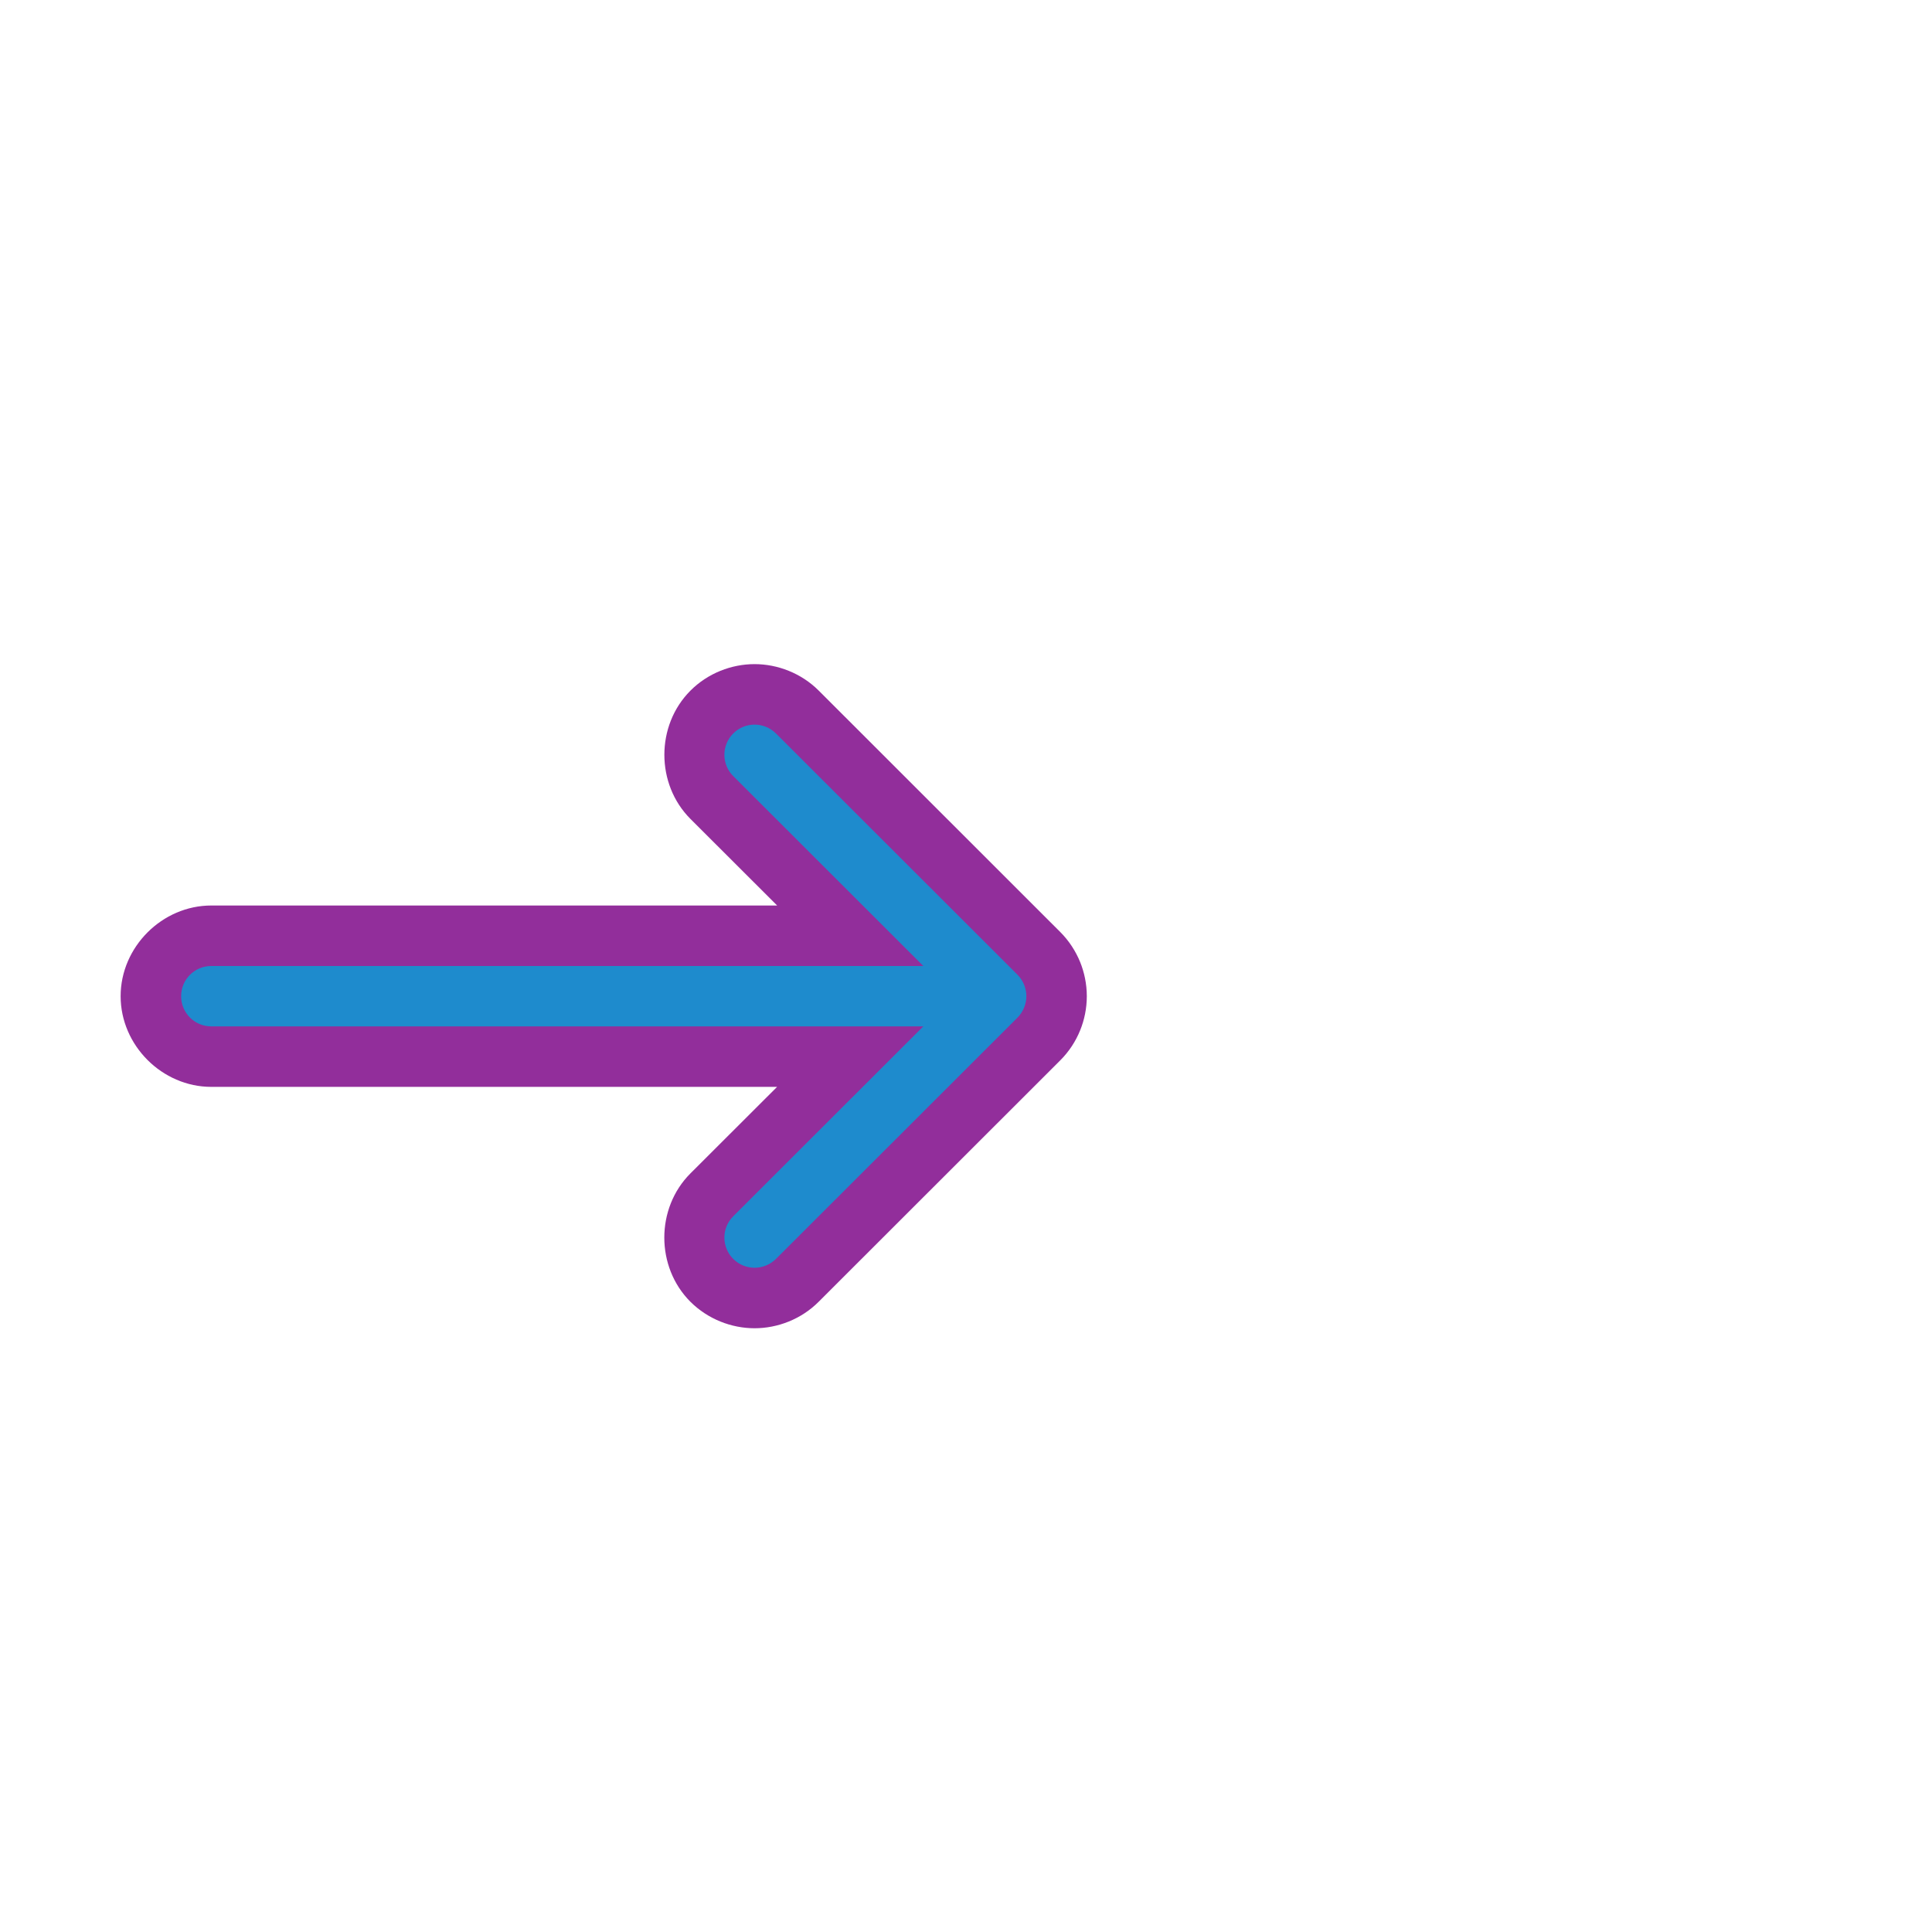 <?xml version="1.0" encoding="UTF-8" standalone="no"?>
<svg
   xmlns:dc="http://purl.org/dc/elements/1.1/"
   xmlns:cc="http://creativecommons.org/ns#"
   xmlns:rdf="http://www.w3.org/1999/02/22-rdf-syntax-ns#"
   xmlns:svg="http://www.w3.org/2000/svg"
   xmlns="http://www.w3.org/2000/svg"
   xmlns:sodipodi="http://sodipodi.sourceforge.net/DTD/sodipodi-0.dtd"
   xmlns:inkscape="http://www.inkscape.org/namespaces/inkscape"
   viewBox="0 0 32 32"
   version="1.1"
   id="svg51"
   sodipodi:docname="import.svg"
   inkscape:version="0.92.3 (2405546, 2018-03-11)">
  <defs
     id="defs55" />
  <sodipodi:namedview
     pagecolor="#ffffff"
     bordercolor="#666666"
     borderopacity="1"
     objecttolerance="10"
     gridtolerance="10"
     guidetolerance="10"
     inkscape:pageopacity="0"
     inkscape:pageshadow="2"
     inkscape:window-width="1366"
     inkscape:window-height="704"
     id="namedview53"
     showgrid="true"
     inkscape:snap-global="true"
     inkscape:zoom="11.291842"
     inkscape:cx="12.730974"
     inkscape:cy="11.358529"
     inkscape:window-x="0"
     inkscape:window-y="0"
     inkscape:window-maximized="1"
     inkscape:current-layer="svg51">
    <inkscape:grid
       type="xygrid"
       id="grid874" />
  </sodipodi:namedview>
  <linearGradient
     id="a"
     gradientTransform="matrix(1.667 0 0 1.915 3 8.254)"
     gradientUnits="userSpaceOnUse"
     x1="12"
     x2="12"
     y1="3"
     y2="5">
    <stop
       offset="0"
       stop-color="#c8c8cb"
       id="stop2" />
    <stop
       offset="1"
       stop-color="#98989d"
       id="stop4" />
  </linearGradient>
  <linearGradient
     id="b"
     gradientUnits="userSpaceOnUse"
     x1="78"
     x2="78"
     y1="42"
     y2="24">
    <stop
       offset="0"
       stop-color="#e9e9e9"
       id="stop7" />
    <stop
       offset=".286"
       stop-color="#f2f2f2"
       id="stop9" />
    <stop
       offset="1"
       stop-color="#fbfbfb"
       id="stop11" />
  </linearGradient>
  <linearGradient
     id="c"
     gradientUnits="userSpaceOnUse"
     x1="12"
     x2="12"
     y1="28"
     y2="18">
    <stop
       offset="0"
       stop-color="#0040dd"
       id="stop14" />
    <stop
       offset="1"
       stop-color="#0a84ff"
       id="stop16" />
  </linearGradient>
  <linearGradient
     id="d"
     gradientUnits="userSpaceOnUse"
     x1="24"
     x2="24"
     y1="3"
     y2="29">
    <stop
       offset="0"
       stop-color="#848489"
       id="stop19" />
    <stop
       offset="1"
       stop-color="#616165"
       id="stop21" />
  </linearGradient>
  <filter
     id="e"
     color-interpolation-filters="sRGB"
     height="1.095"
     width="1.097"
     x="-.049"
     y="-.047">
    <feGaussianBlur
       stdDeviation=".366"
       id="feGaussianBlur24" />
  </filter>
  <g
     transform="translate(0 -7)"
     id="g47">
    <path
       sodipodi:type="inkscape:offset"
       inkscape:radius="1.001955"
       inkscape:original="M 12.498047 12.001953 C 12.370238 12.001953 12.242465 12.050502 12.144531 12.148438 C 11.948662 12.344304 11.948662 12.6596 12.144531 12.855469 L 15.292969 16 L 3.5 16 C 3.223 16 3 16.223 3 16.5 C 3 16.777 3.223 17 3.5 17 L 15.292969 17 L 12.144531 20.144531 C 11.948662 20.3404 11.948662 20.655694 12.144531 20.851562 C 12.242461 20.949493 12.370238 20.998047 12.498047 20.998047 C 12.625857 20.998047 12.753634 20.949497 12.851562 20.851562 L 16.853516 16.853516 C 16.900536 16.806506 16.937596 16.75028 16.962891 16.6875 C 16.986231 16.629596 17 16.56645 17 16.5 C 17 16.43355 16.986231 16.370404 16.962891 16.3125 C 16.937591 16.24972 16.900531 16.193497 16.853516 16.146484 L 12.851562 12.148438 C 12.753633 12.050508 12.625856 12.001953 12.498047 12.001953 z "
       style="opacity:1;fill:#922e9b;fill-opacity:1;stroke:none;stroke-width:0.5;stroke-linecap:round;stroke-linejoin:round;stroke-miterlimit:4;stroke-dasharray:none;stroke-dashoffset:0;stroke-opacity:1;paint-order:normal"
       id="path1488"
       d="m 12.498,11 c -0.382,0 -0.774,0.15 -1.062,0.439 -0.576,0.576 -0.576,1.549 0,2.125 l 1.436,1.434 H 3.5 c -0.815,0 -1.502,0.687 -1.502,1.502 0,0.815 0.687,1.502 1.502,1.502 h 9.371 l -1.436,1.434 c -0.576,0.576 -0.576,1.549 0,2.125 C 11.725,21.85 12.116,22 12.498,22 c 0.382,0 0.774,-0.15 1.062,-0.439 L 17.562,17.562 c 0.143,-0.143 0.256,-0.315 0.33,-0.5 0.067,-0.165 0.109,-0.358 0.109,-0.562 0,-0.205 -0.043,-0.397 -0.109,-0.562 -0.075,-0.185 -0.187,-0.357 -0.33,-0.5 L 13.561,11.439 C 13.272,11.15 12.88,11 12.498,11 Z"
       transform="translate(0,7)" />
    <path
       style="opacity:1;fill:#1e8bcd;fill-opacity:1;stroke:none;stroke-width:0.5;stroke-linecap:round;stroke-linejoin:round;stroke-miterlimit:4;stroke-dasharray:none;stroke-dashoffset:0;stroke-opacity:1;paint-order:normal"
       d="M 12.498 12.002 C 12.37 12.002 12.242 12.051 12.145 12.148 C 11.949 12.344 11.949 12.66 12.145 12.855 L 15.293 16 L 3.5 16 C 3.223 16 3 16.223 3 16.5 C 3 16.777 3.223 17 3.5 17 L 15.293 17 L 12.145 20.145 C 11.949 20.34 11.949 20.656 12.145 20.852 C 12.242 20.949 12.37 20.998 12.498 20.998 C 12.626 20.998 12.754 20.949 12.852 20.852 L 16.854 16.854 C 16.901 16.807 16.938 16.75 16.963 16.688 C 16.986 16.63 17 16.566 17 16.5 C 17 16.434 16.986 16.37 16.963 16.312 C 16.938 16.25 16.901 16.193 16.854 16.146 L 12.852 12.148 C 12.754 12.051 12.626 12.002 12.498 12.002 z "
       transform="translate(0,7)"
       id="rect865" />
  </g>
</svg>
